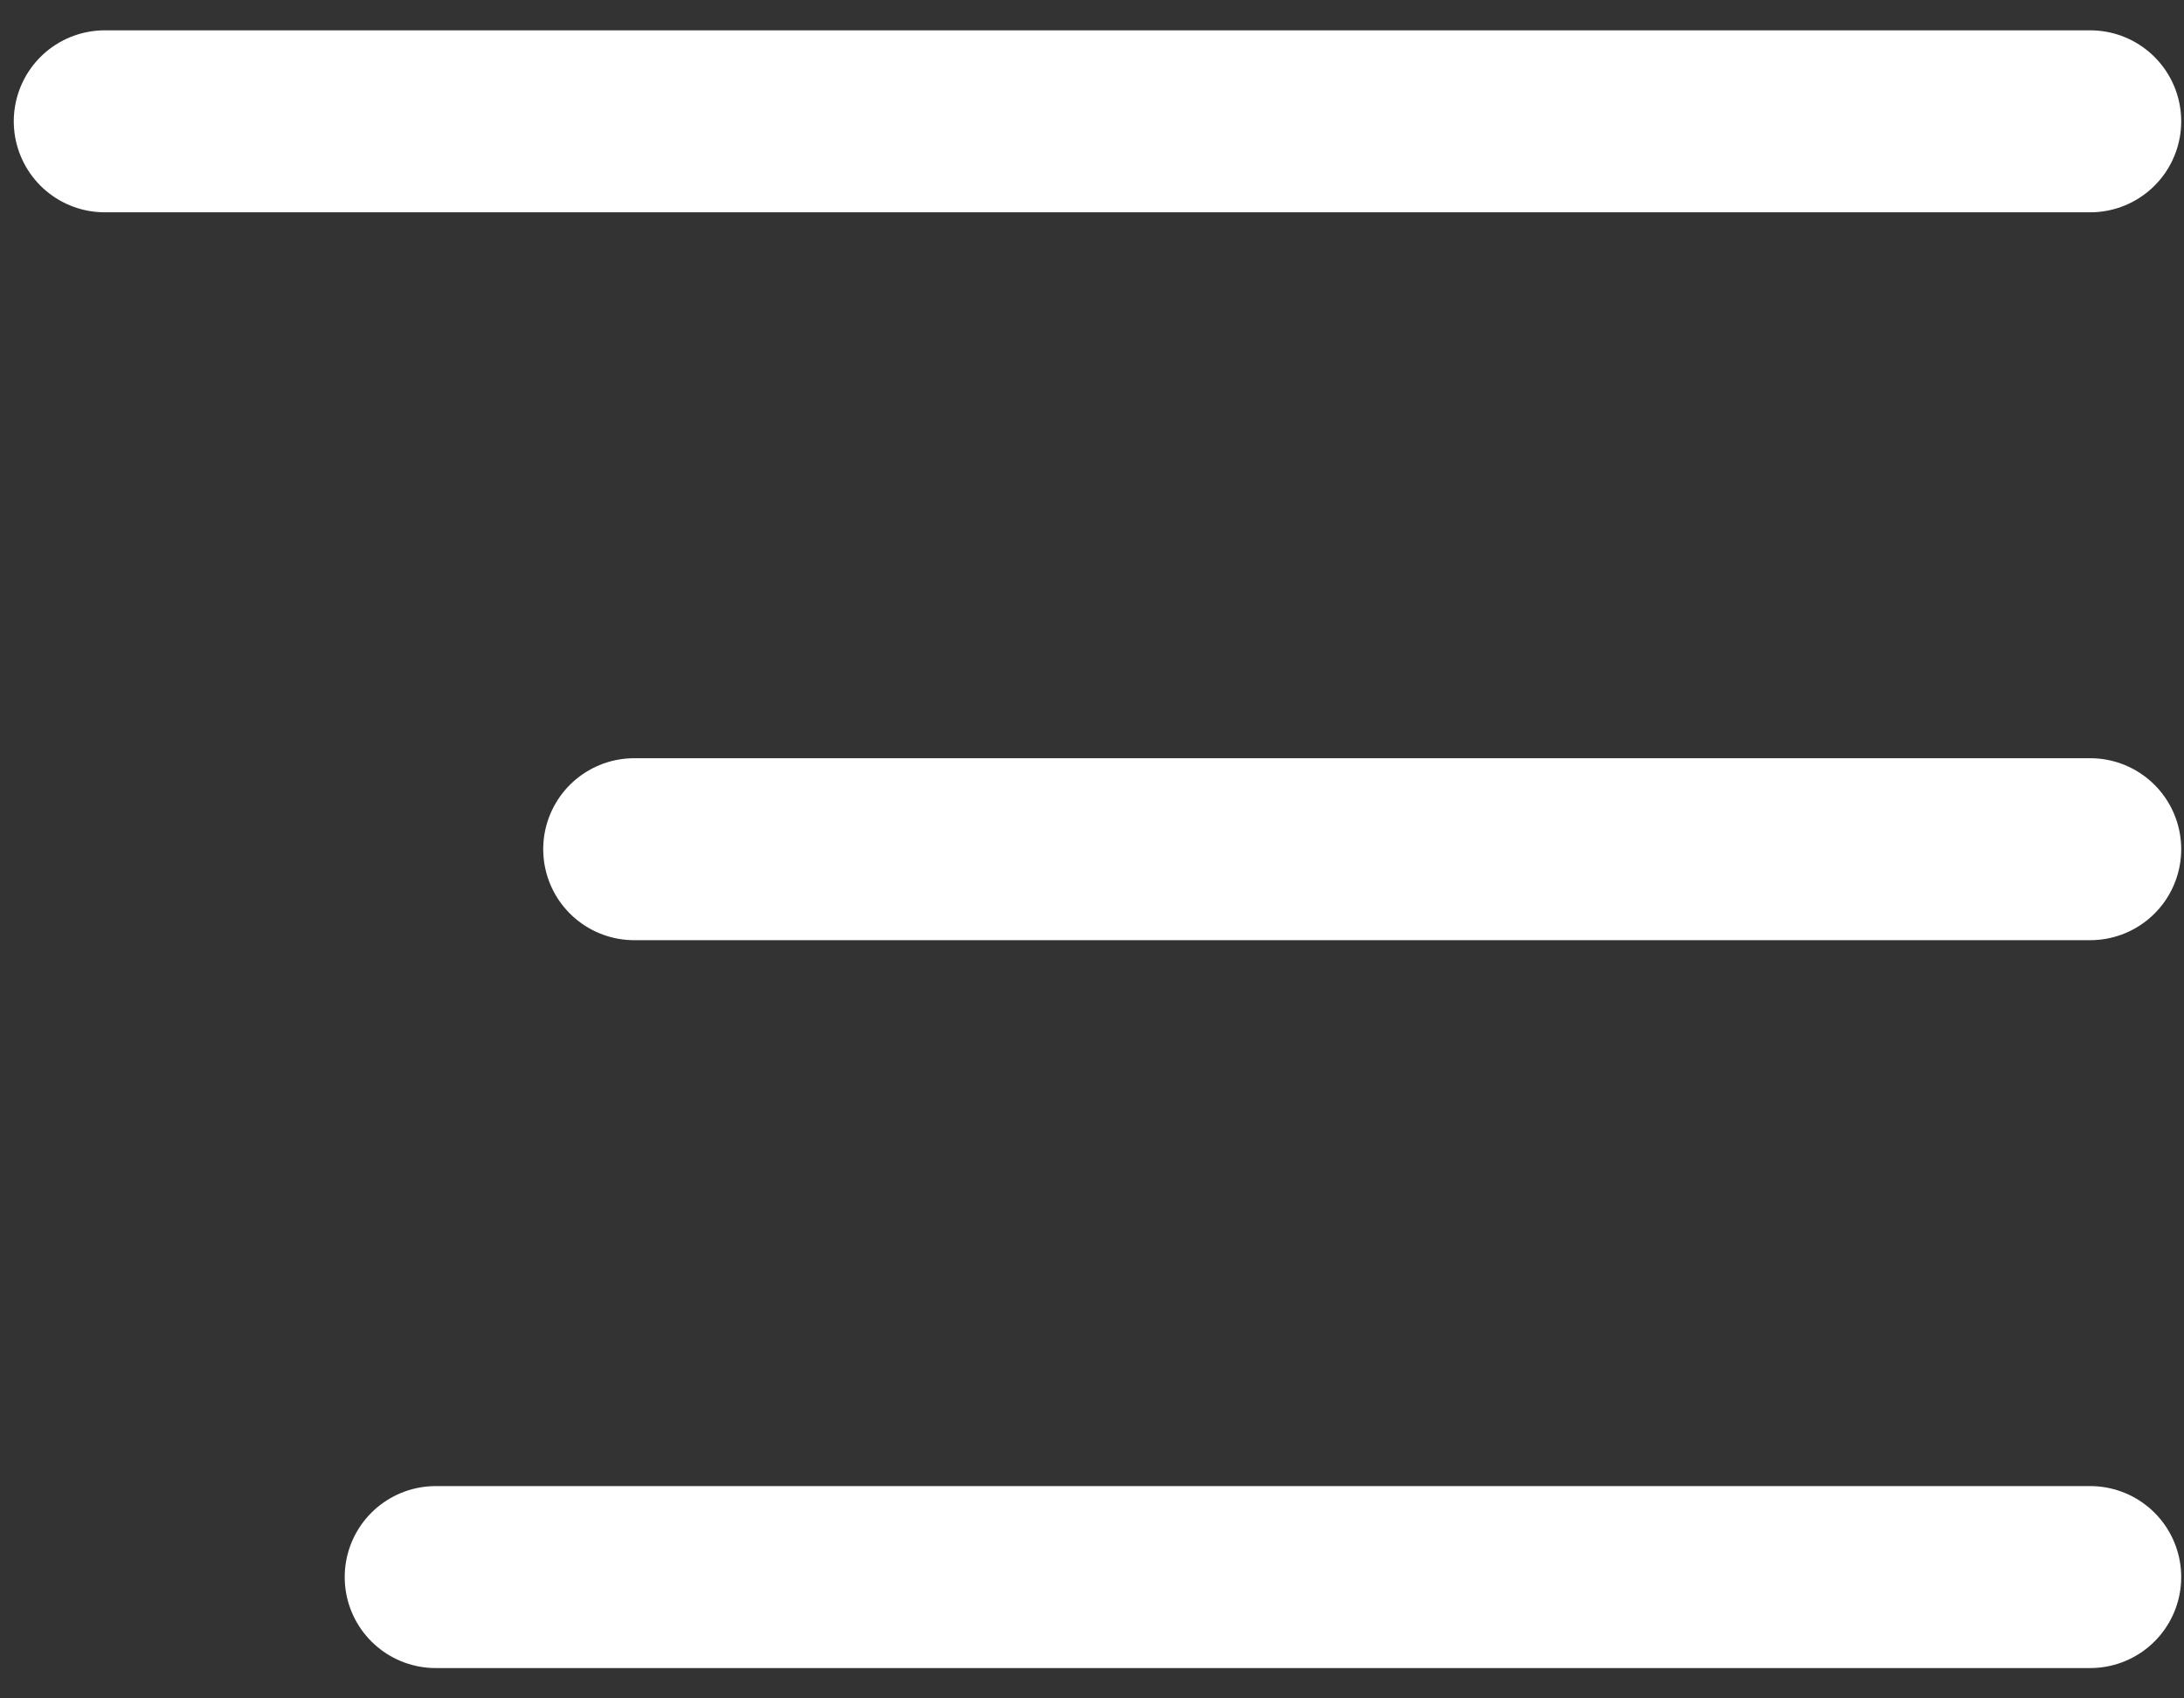 <svg width="36" height="28" viewBox="0 0 36 28" fill="none" xmlns="http://www.w3.org/2000/svg">
<rect x="0" y="0" width="36" height="28" fill="#333333" stroke="none"/>
<path d="M1.727 2H34.454" stroke="white" stroke-width="3" stroke-linecap="round"/>
<path d="M10.454 14L34.454 14" stroke="white" stroke-width="3" stroke-linecap="round"/>
<path d="M7.182 26L34.454 26" stroke="white" stroke-width="3" stroke-linecap="round"/>
</svg>
